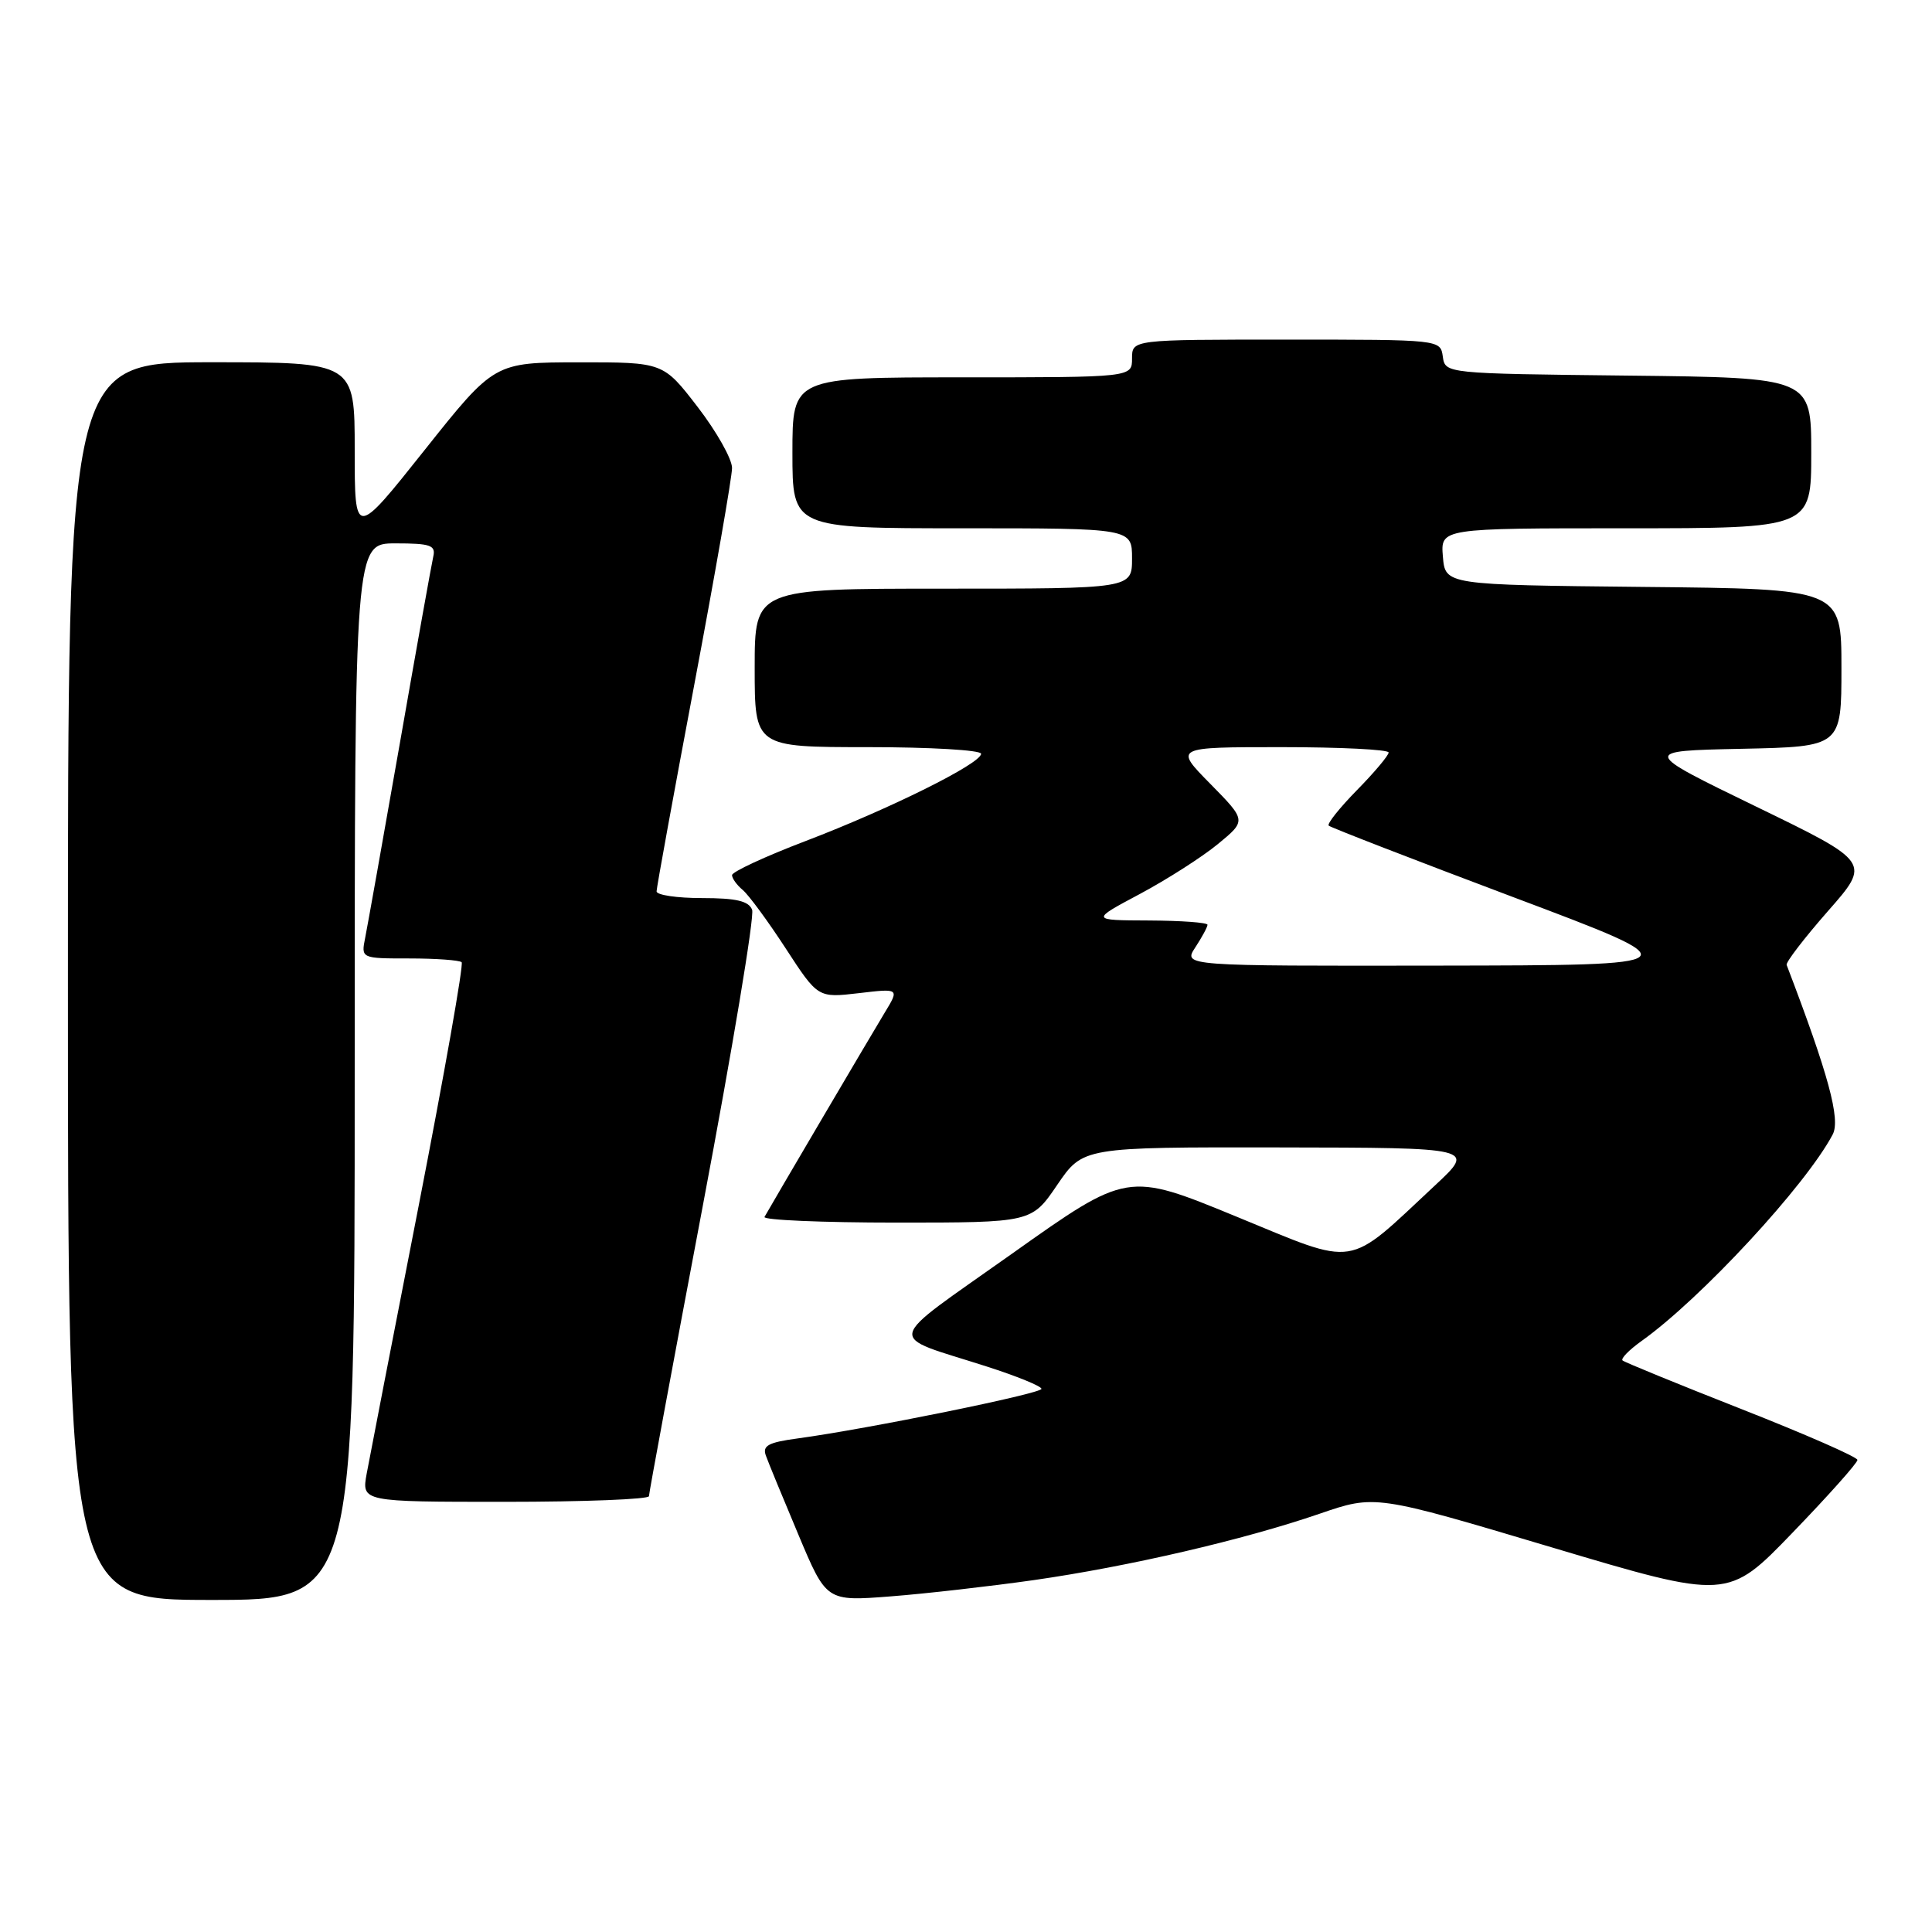 <?xml version="1.0" encoding="UTF-8" standalone="no"?>
<!DOCTYPE svg PUBLIC "-//W3C//DTD SVG 1.1//EN" "http://www.w3.org/Graphics/SVG/1.1/DTD/svg11.dtd" >
<svg xmlns="http://www.w3.org/2000/svg" xmlns:xlink="http://www.w3.org/1999/xlink" version="1.1" viewBox="0 0 256 256">
 <g >
 <path fill="currentColor"
d=" M 47.00 142.00 C 47.00 72.00 47.00 72.00 52.41 72.00 C 57.04 72.00 57.76 72.25 57.41 73.75 C 57.19 74.71 55.19 85.85 52.98 98.50 C 50.76 111.15 48.69 122.74 48.39 124.25 C 47.84 127.00 47.84 127.00 54.25 127.00 C 57.78 127.00 60.89 127.23 61.17 127.50 C 61.45 127.78 58.88 142.29 55.48 159.75 C 52.07 177.21 48.97 193.19 48.59 195.25 C 47.91 199.00 47.91 199.00 66.95 199.00 C 77.43 199.00 86.00 198.66 85.99 198.25 C 85.99 197.84 89.20 180.54 93.12 159.80 C 97.04 139.07 99.99 121.41 99.66 120.55 C 99.21 119.39 97.56 119.00 93.03 119.00 C 89.71 119.00 87.00 118.60 87.00 118.11 C 87.00 117.63 89.25 105.29 92.00 90.70 C 94.75 76.10 97.00 63.19 97.00 62.01 C 97.00 60.82 94.95 57.18 92.44 53.92 C 87.88 48.00 87.88 48.00 76.69 48.01 C 65.50 48.02 65.50 48.02 56.25 59.65 C 47.00 71.28 47.00 71.28 47.00 59.64 C 47.00 48.00 47.00 48.00 28.00 48.00 C 9.00 48.00 9.00 48.00 9.00 130.00 C 9.00 212.00 9.00 212.00 28.00 212.00 C 47.00 212.00 47.00 212.00 47.00 142.00 Z  M 137.00 209.37 C 149.60 207.56 164.81 204.03 174.85 200.58 C 182.21 198.05 182.21 198.05 205.57 205.02 C 228.94 211.99 228.94 211.99 237.54 203.07 C 242.28 198.16 246.14 193.83 246.12 193.45 C 246.11 193.06 239.21 190.04 230.80 186.73 C 222.38 183.42 215.28 180.51 215.00 180.27 C 214.73 180.03 215.85 178.88 217.50 177.70 C 225.39 172.08 239.27 157.08 242.84 150.33 C 243.90 148.32 242.29 142.38 236.74 127.86 C 236.61 127.51 239.07 124.31 242.20 120.74 C 247.90 114.26 247.90 114.26 232.70 106.88 C 217.50 99.50 217.50 99.50 230.75 99.22 C 244.00 98.94 244.00 98.94 244.00 88.49 C 244.00 78.03 244.00 78.03 217.75 77.77 C 191.50 77.50 191.50 77.50 191.19 73.75 C 190.88 70.00 190.88 70.00 215.44 70.00 C 240.00 70.00 240.00 70.00 240.00 60.02 C 240.00 50.04 240.00 50.04 215.75 49.77 C 191.50 49.50 191.50 49.50 191.18 47.25 C 190.86 45.00 190.86 45.00 170.43 45.00 C 150.00 45.00 150.00 45.00 150.00 47.50 C 150.00 50.00 150.00 50.00 127.50 50.00 C 105.00 50.00 105.00 50.00 105.00 60.00 C 105.00 70.00 105.00 70.00 127.50 70.00 C 150.00 70.00 150.00 70.00 150.00 74.00 C 150.00 78.00 150.00 78.00 125.00 78.00 C 100.00 78.00 100.00 78.00 100.00 88.50 C 100.00 99.00 100.00 99.00 115.00 99.00 C 123.25 99.00 130.00 99.39 130.00 99.88 C 130.00 101.17 117.91 107.18 106.75 111.44 C 101.39 113.48 97.00 115.52 97.00 115.96 C 97.00 116.40 97.64 117.28 98.42 117.93 C 99.20 118.58 101.76 122.06 104.11 125.67 C 108.38 132.23 108.38 132.23 113.79 131.60 C 119.19 130.96 119.19 130.96 117.20 134.23 C 115.41 137.18 102.31 159.44 101.30 161.25 C 101.07 161.66 108.94 162.00 118.78 162.00 C 136.69 162.00 136.69 162.00 140.09 157.00 C 143.50 152.00 143.50 152.00 169.50 152.04 C 195.50 152.08 195.50 152.08 190.17 157.05 C 178.24 168.18 180.10 167.89 163.79 161.19 C 149.39 155.27 149.39 155.27 134.10 166.12 C 116.90 178.32 117.25 176.74 130.75 181.07 C 134.74 182.35 138.00 183.68 138.00 184.03 C 138.00 184.66 114.97 189.34 105.69 190.60 C 101.81 191.12 101.00 191.56 101.48 192.87 C 101.80 193.77 103.74 198.48 105.79 203.35 C 109.50 212.19 109.50 212.19 118.00 211.53 C 122.67 211.17 131.22 210.19 137.00 209.37 Z  M 158.38 125.54 C 159.27 124.18 160.00 122.83 160.00 122.54 C 160.00 122.24 156.51 121.99 152.25 121.97 C 144.50 121.94 144.50 121.94 151.05 118.45 C 154.66 116.52 159.30 113.55 161.38 111.84 C 165.16 108.73 165.16 108.73 160.37 103.86 C 155.58 99.00 155.58 99.00 169.79 99.00 C 177.60 99.00 184.00 99.32 184.00 99.71 C 184.00 100.10 182.12 102.34 179.81 104.69 C 177.51 107.04 175.82 109.15 176.06 109.40 C 176.30 109.64 187.30 113.90 200.50 118.87 C 224.50 127.90 224.50 127.90 190.63 127.95 C 156.77 128.00 156.77 128.00 158.38 125.54 Z "/>
</g>
</svg>